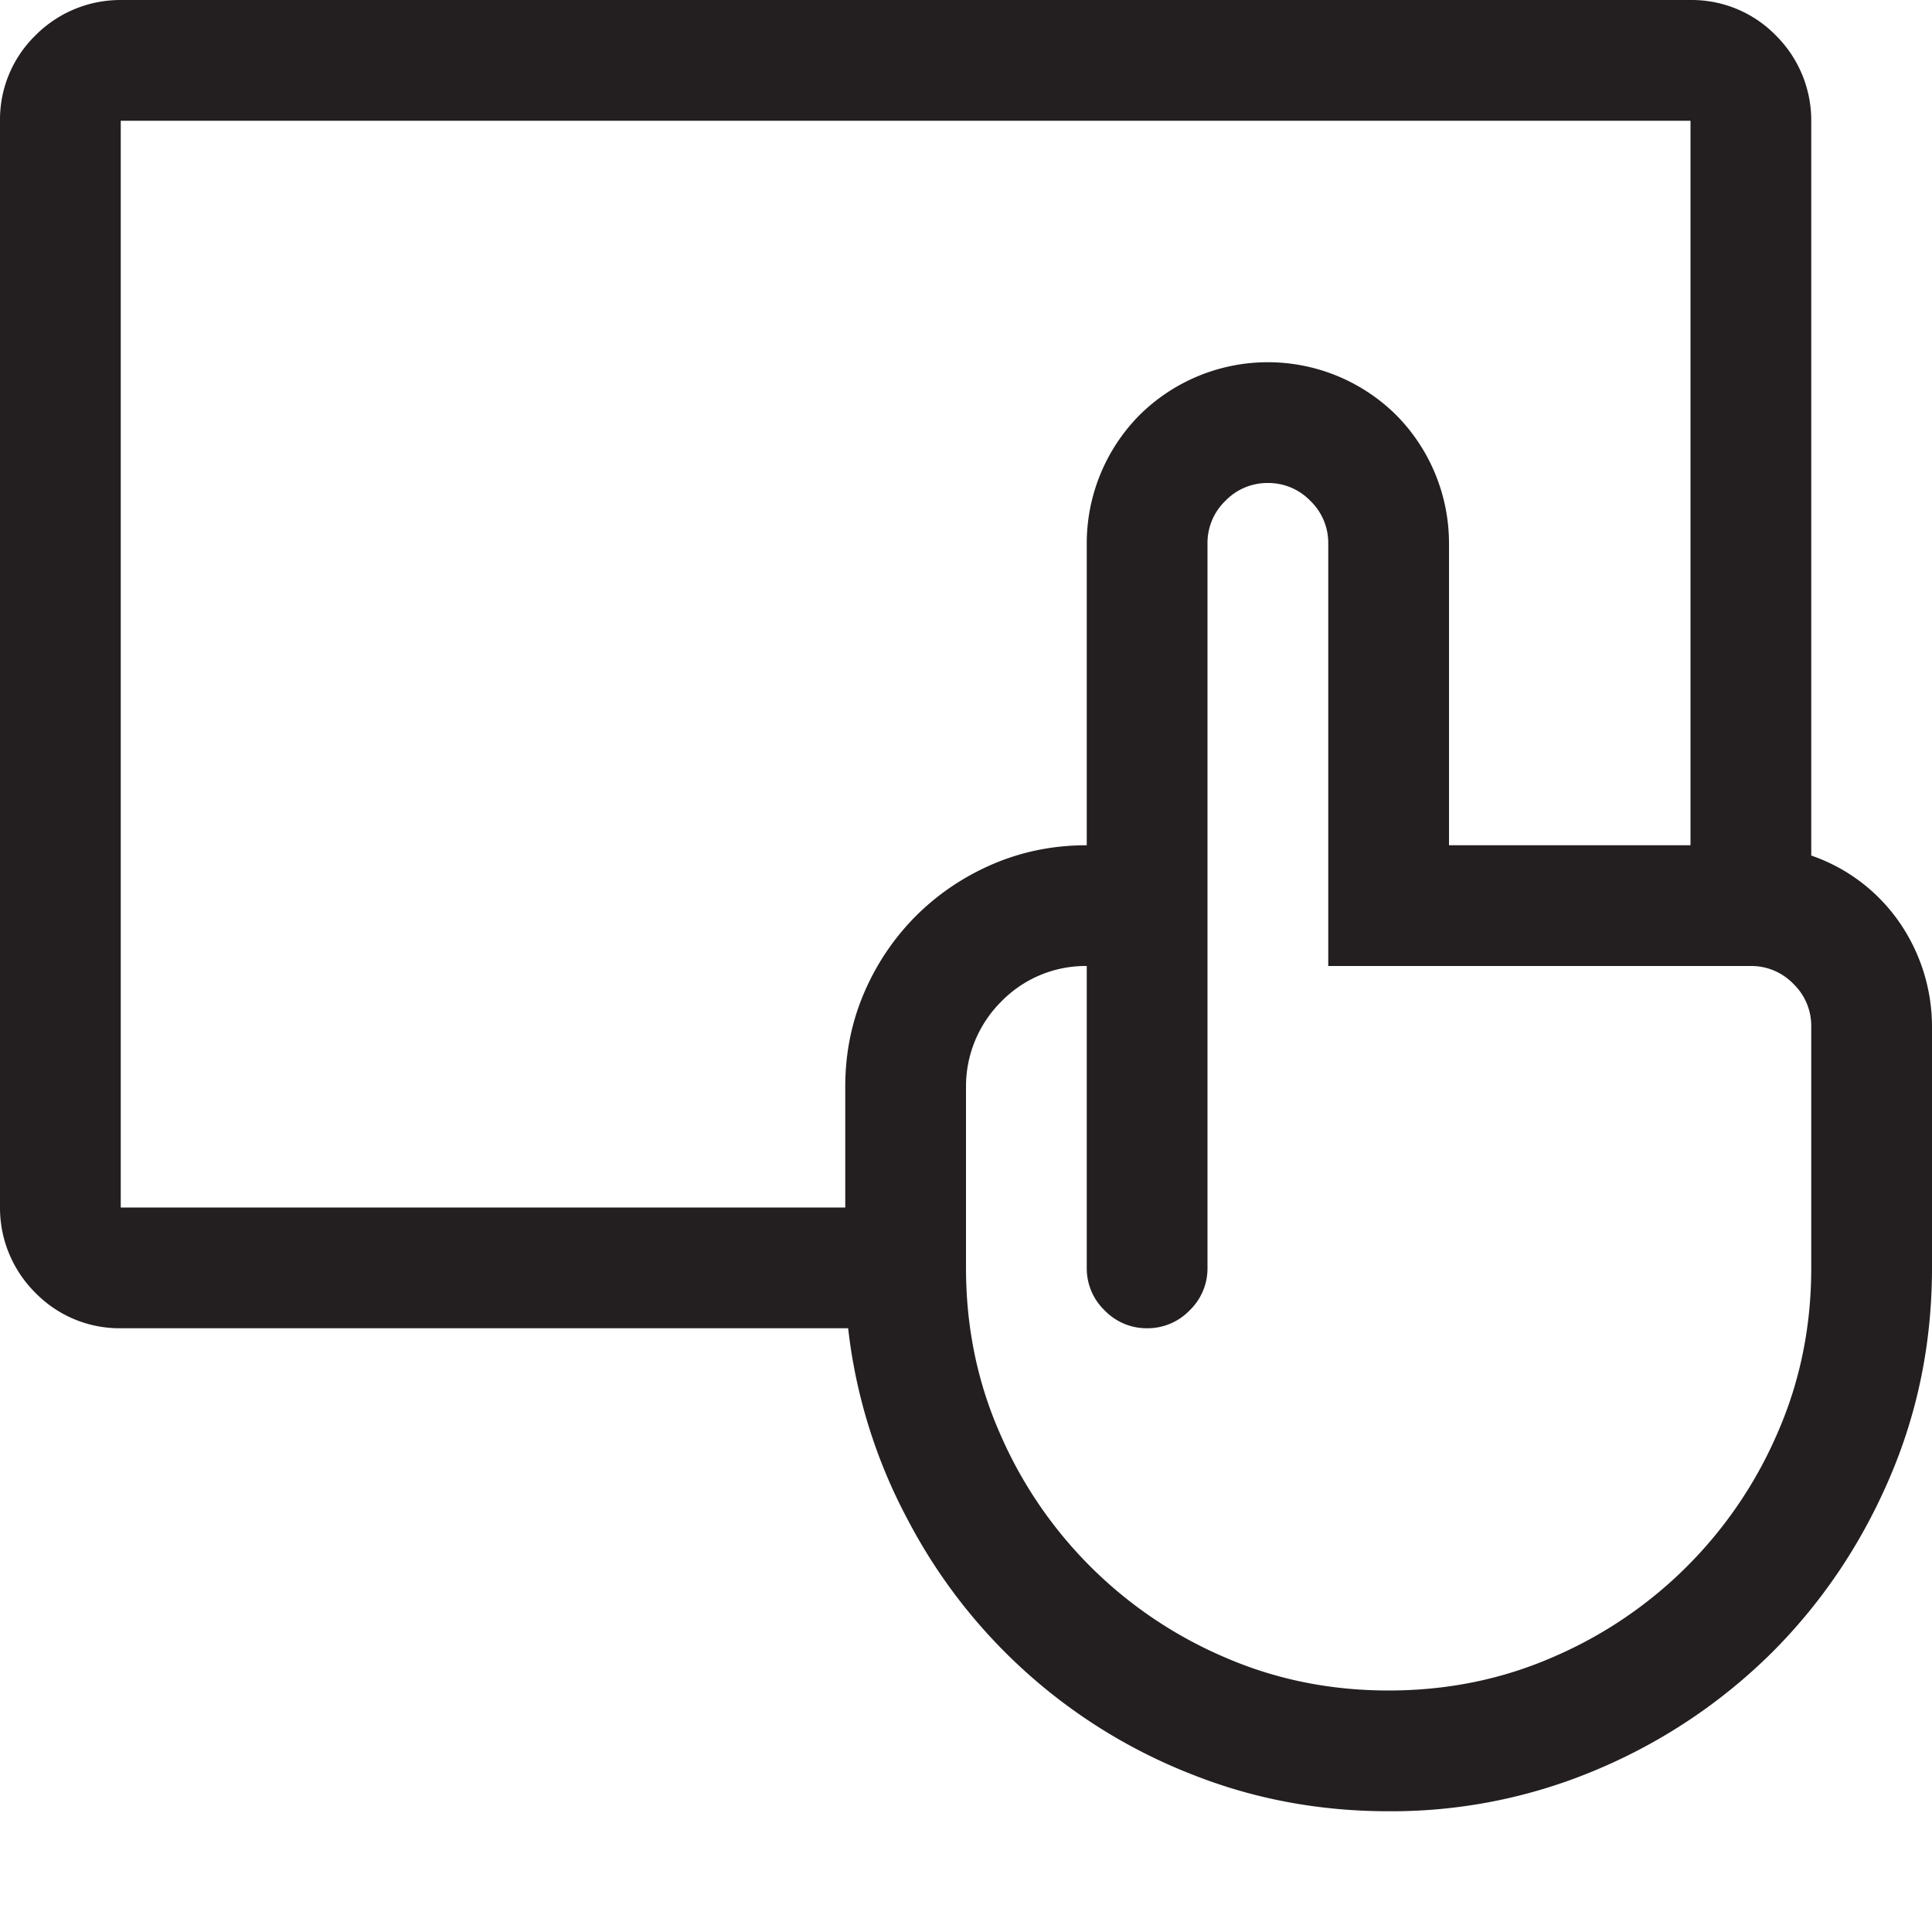 <svg xmlns="http://www.w3.org/2000/svg" width="12" height="12"><path fill="#231F20" fill-rule="evenodd" d="M11.25 6.375a.362.362 0 0 0-.111-.264.362.362 0 0 0-.264-.111H8.25V3.375a.362.362 0 0 0-.111-.264A.362.362 0 0 0 7.875 3a.362.362 0 0 0-.264.111.362.362 0 0 0-.111.264v4.5a.362.362 0 0 1-.111.264.362.362 0 0 1-.264.111.362.362 0 0 1-.264-.111.362.362 0 0 1-.111-.264V6a.73.73 0 0 0-.53.22.743.743 0 0 0-.22.53v1.125c0 .363.069.704.208 1.022a2.658 2.658 0 0 0 1.395 1.395c.318.139.659.208 1.022.208s.704-.069 1.022-.208a2.658 2.658 0 0 0 1.395-1.395c.139-.318.208-.659.208-1.022v-1.5zm-6 .375c0-.207.039-.401.117-.583.078-.182.186-.341.322-.478.137-.136.296-.244.478-.322.182-.078.376-.117.583-.117V3.375a1.132 1.132 0 0 1 .328-.797 1.132 1.132 0 0 1 1.594 0A1.132 1.132 0 0 1 9 3.375V5.25h1.5V.75H.75V7.5h4.5v-.75zm6-1.436a1.1 1.1 0 0 1 .545.411 1.142 1.142 0 0 1 .205.65v1.5c0 .465-.089.902-.267 1.313-.177.41-.419.767-.723 1.072a3.429 3.429 0 0 1-1.072.723 3.266 3.266 0 0 1-1.313.267c-.43 0-.837-.076-1.222-.229a3.379 3.379 0 0 1-1.766-1.584 3.305 3.305 0 0 1-.369-1.187H.75a.73.73 0 0 1-.53-.22A.743.743 0 0 1 0 7.5V.75A.73.73 0 0 1 .22.22.743.743 0 0 1 .75 0h9.75a.73.73 0 0 1 .53.22.743.743 0 0 1 .22.53v4.564z"/></svg>